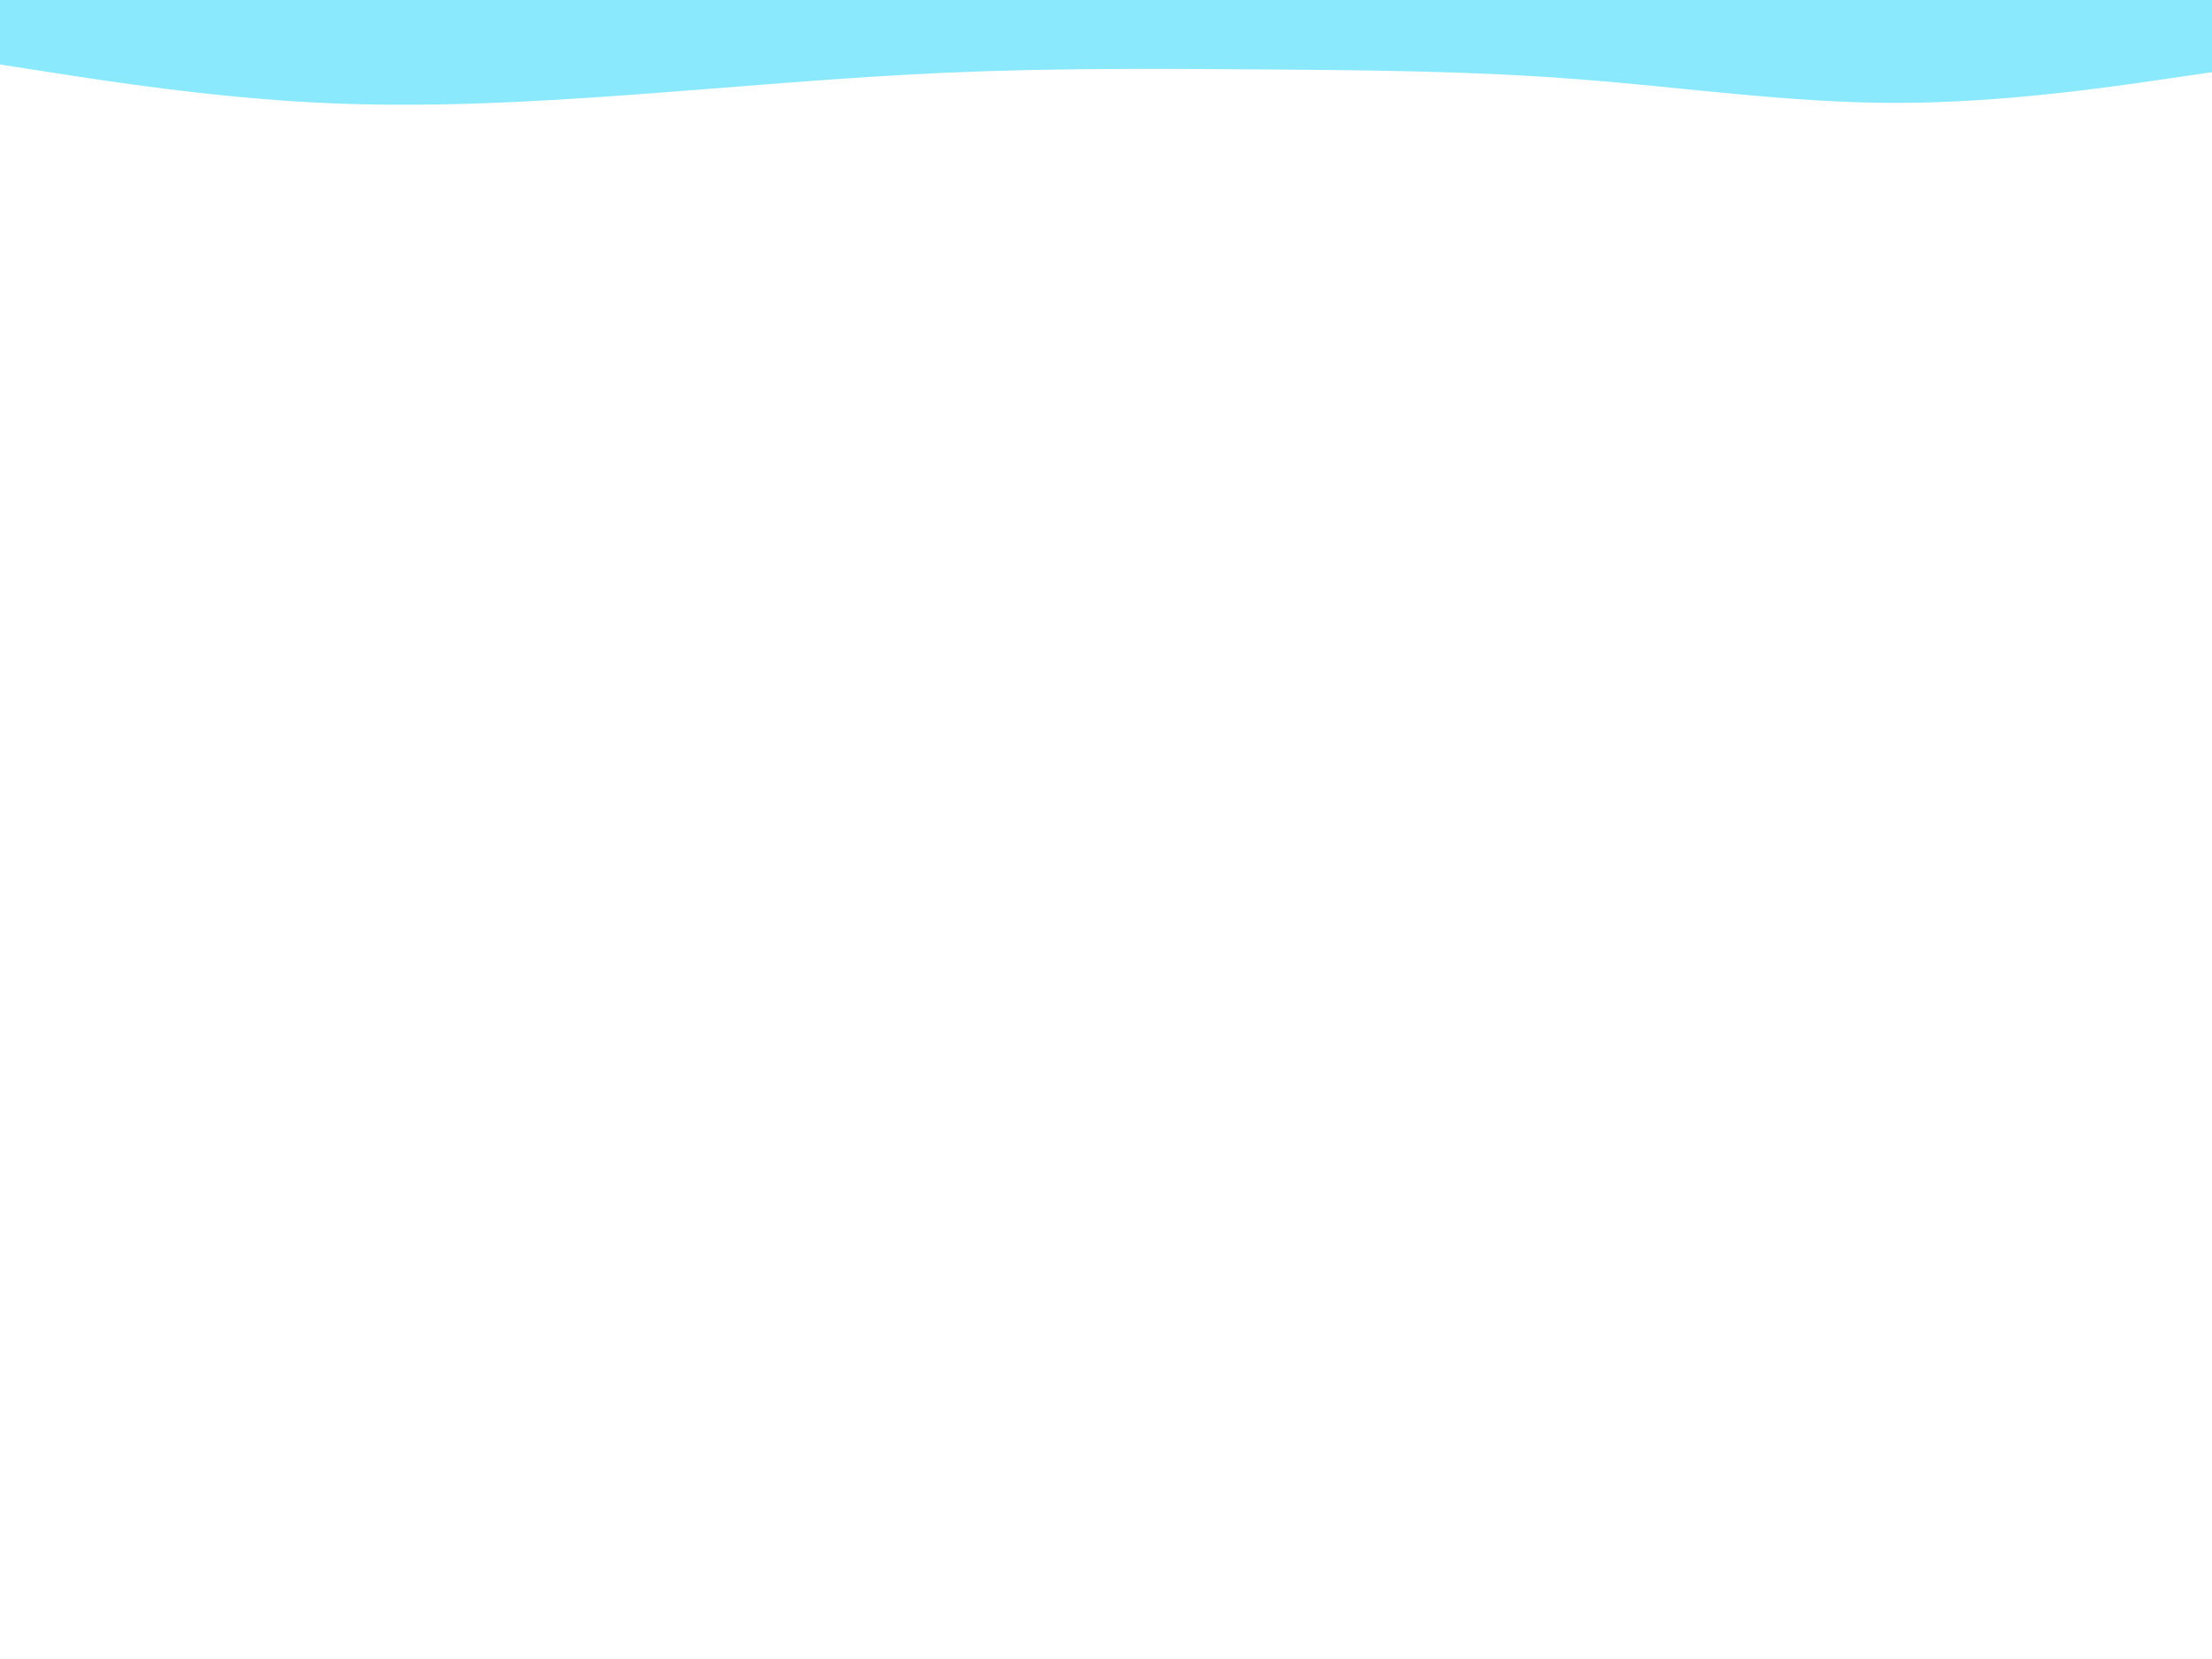 <svg id="visual" viewBox="0 0 1440 1080" width="1440" height="1080" xmlns="http://www.w3.org/2000/svg" xmlns:xlink="http://www.w3.org/1999/xlink" version="1.1"><path d="M0 42L34.3 47.3C68.7 52.7 137.3 63.3 205.8 66.8C274.3 70.3 342.7 66.7 411.2 61.7C479.7 56.7 548.3 50.3 617 47.3C685.7 44.3 754.3 44.7 823 45.2C891.7 45.7 960.3 46.3 1028.8 51.7C1097.3 57 1165.7 67 1234.2 67C1302.7 67 1371.3 57 1405.7 52L1440 47L1440 0L1405.7 0C1371.3 0 1302.7 0 1234.2 0C1165.7 0 1097.3 0 1028.8 0C960.3 0 891.7 0 823 0C754.3 0 685.7 0 617 0C548.3 0 479.7 0 411.2 0C342.7 0 274.3 0 205.8 0C137.3 0 68.7 0 34.3 0L0 0Z" fill="#8be9fd" stroke-linecap="round" stroke-linejoin="miter"></path></svg>